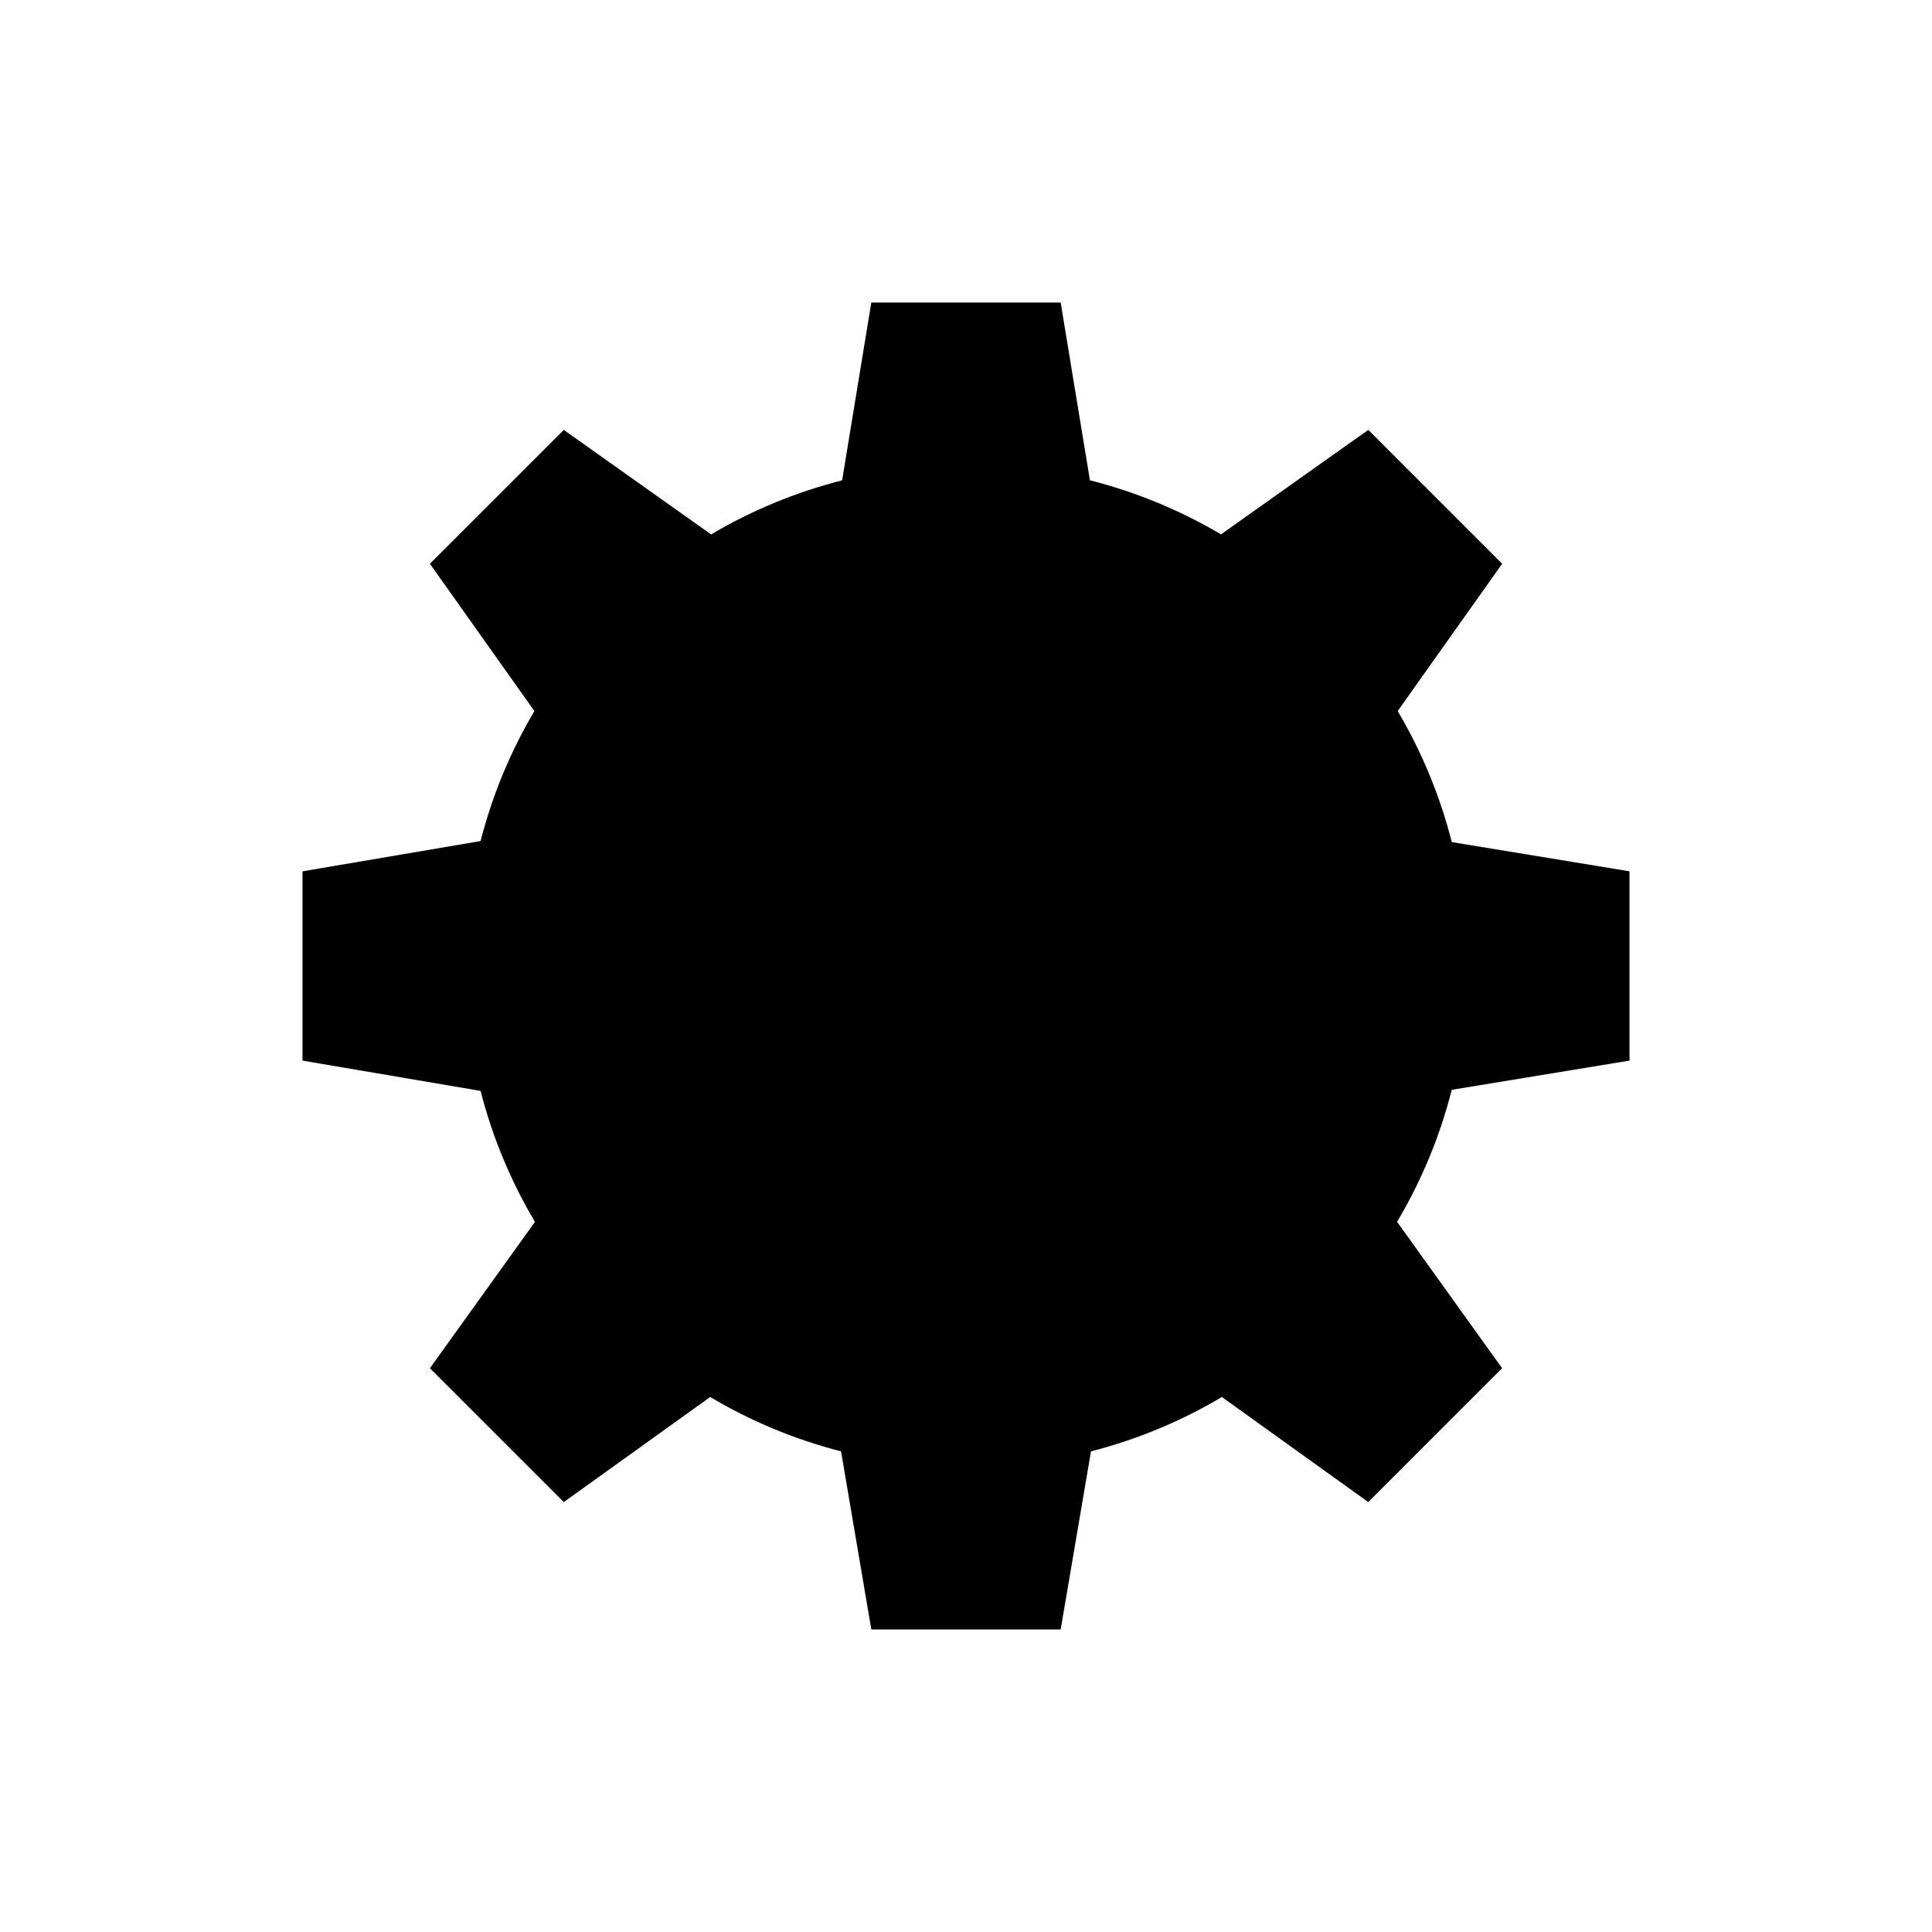 <?xml version="1.0" encoding="utf-8"?>
<!-- Generator: Adobe Illustrator 24.1.0, SVG Export Plug-In . SVG Version: 6.00 Build 0)  -->
<svg version="1.1" 	 viewBox="0 0 80 80" style="enable-background:new 0 0 80 80;" xml:space="preserve">
<style type="text/css">
	.st0{fill:#F2F2F0;}
	.st1{fill:none;stroke:#4A4A4A;stroke-width:2;stroke-linecap:round;stroke-linejoin:round;}
	.st2{fill:none;stroke:#4A4A4A;stroke-width:2;stroke-linecap:round;stroke-linejoin:round;stroke-miterlimit:10;}
	.st3{fill:none;stroke:#4A4A4A;stroke-width:2;stroke-linecap:round;stroke-linejoin:round;stroke-dasharray:3.407,3.407;}
	.st4{fill:none;stroke:#4A4A4A;stroke-width:2;stroke-linecap:round;stroke-linejoin:round;stroke-dasharray:3.226,3.226;}
	.st5{fill:none;stroke:#534F4E;stroke-width:2;stroke-linecap:round;stroke-linejoin:round;}
	.st6{fill:none;stroke:#534F4E;stroke-width:2;stroke-linecap:round;stroke-linejoin:round;stroke-miterlimit:10;}
	.st7{fill:#534F4E;}
	.st8{fill:none;stroke:#534F4E;stroke-width:2;stroke-linejoin:round;stroke-miterlimit:10;}
	.st9{fill:none;stroke:#534F4E;stroke-width:2;stroke-miterlimit:10;}
	.st10{fill:none;stroke:#000000;stroke-width:2.5;stroke-linecap:round;stroke-linejoin:round;stroke-miterlimit:10;}
	.st11{fill:#F2F2F0;stroke:#534F4E;stroke-width:2;stroke-linecap:round;stroke-linejoin:round;stroke-miterlimit:10;}
	.st12{fill:#F2F2F0;stroke:#534F4E;stroke-width:2;stroke-linecap:round;stroke-linejoin:round;}
	.st13{fill:#FFFFFF;stroke:#534F4E;stroke-width:2;stroke-linecap:round;stroke-linejoin:round;}
	.st14{fill:none;stroke:#534F4E;stroke-width:2;stroke-linecap:round;stroke-miterlimit:10;}
	.st15{fill:none;stroke:#534F4E;stroke-width:1.122;stroke-miterlimit:10;}
	.st16{stroke:#534F4E;stroke-miterlimit:10;}
	.st17{fill:none;stroke:#534F4E;stroke-width:2;stroke-linecap:round;stroke-linejoin:round;stroke-dasharray:3.407,3.407;}
	.st18{fill:none;stroke:#534F4E;stroke-width:2;stroke-linecap:round;stroke-linejoin:round;stroke-dasharray:3.226,3.226;}
	.st19{fill:none;stroke:#534F4E;stroke-width:2.359;stroke-linecap:round;stroke-linejoin:round;stroke-miterlimit:10;}
	.st20{fill:#534F4E;stroke:#534F4E;stroke-width:2;stroke-miterlimit:10;}
	.st21{fill:#534F4E;stroke:#534F4E;stroke-width:2;stroke-linecap:round;stroke-miterlimit:10;}
	.st22{fill:none;stroke:#534F4E;stroke-width:2.828;stroke-linecap:round;stroke-linejoin:round;}
	
		.st23{fill:none;stroke:#534F4E;stroke-width:2.828;stroke-linecap:round;stroke-linejoin:round;stroke-dasharray:0.056,5.023;}
</style>
<g id="BildHG">
</g>
<g id="_x38_0pxFlaeche">
</g>
<g id="Icon">
	<g>
		<g>
			<g>
				<path class="st2" d="M22.152,50.594l-4.35,6.061l5.543,5.543l6.063-4.351c1.67,0.993,3.488,1.755,5.418,2.251
					l1.254,7.375H43.92l1.255-7.375c1.93-0.496,3.749-1.257,5.42-2.251l6.061,4.35l5.543-5.543l-4.349-6.061
					c1.002-1.684,1.768-3.518,2.264-5.466l7.361-1.21v-7.838l-7.36-1.21c-0.492-1.932-1.25-3.753-2.24-5.426
					l4.326-6.099l-5.543-5.543l-6.1,4.326c-1.673-0.99-3.494-1.748-5.426-2.239L43.92,12.526h-7.84l-1.21,7.364
					c-1.931,0.492-3.752,1.249-5.424,2.239l-6.101-4.327l-5.543,5.542l4.326,6.1
					c-0.983,1.66-1.737,3.466-2.229,5.382l-7.372,1.254v7.838l7.373,1.254
					C20.395,47.105,21.157,48.923,22.152,50.594z"/>
			</g>
		</g>
		<path class="st2" d="M47.529,40c0,4.158-3.371,7.529-7.528,7.529S32.471,44.158,32.471,40s3.373-7.529,7.53-7.529
			S47.529,35.842,47.529,40z"/>
	</g>
</g>
<g id="Ebene_3">
</g>
<g id="bestehende_x5F_icons">
</g>
</svg>

